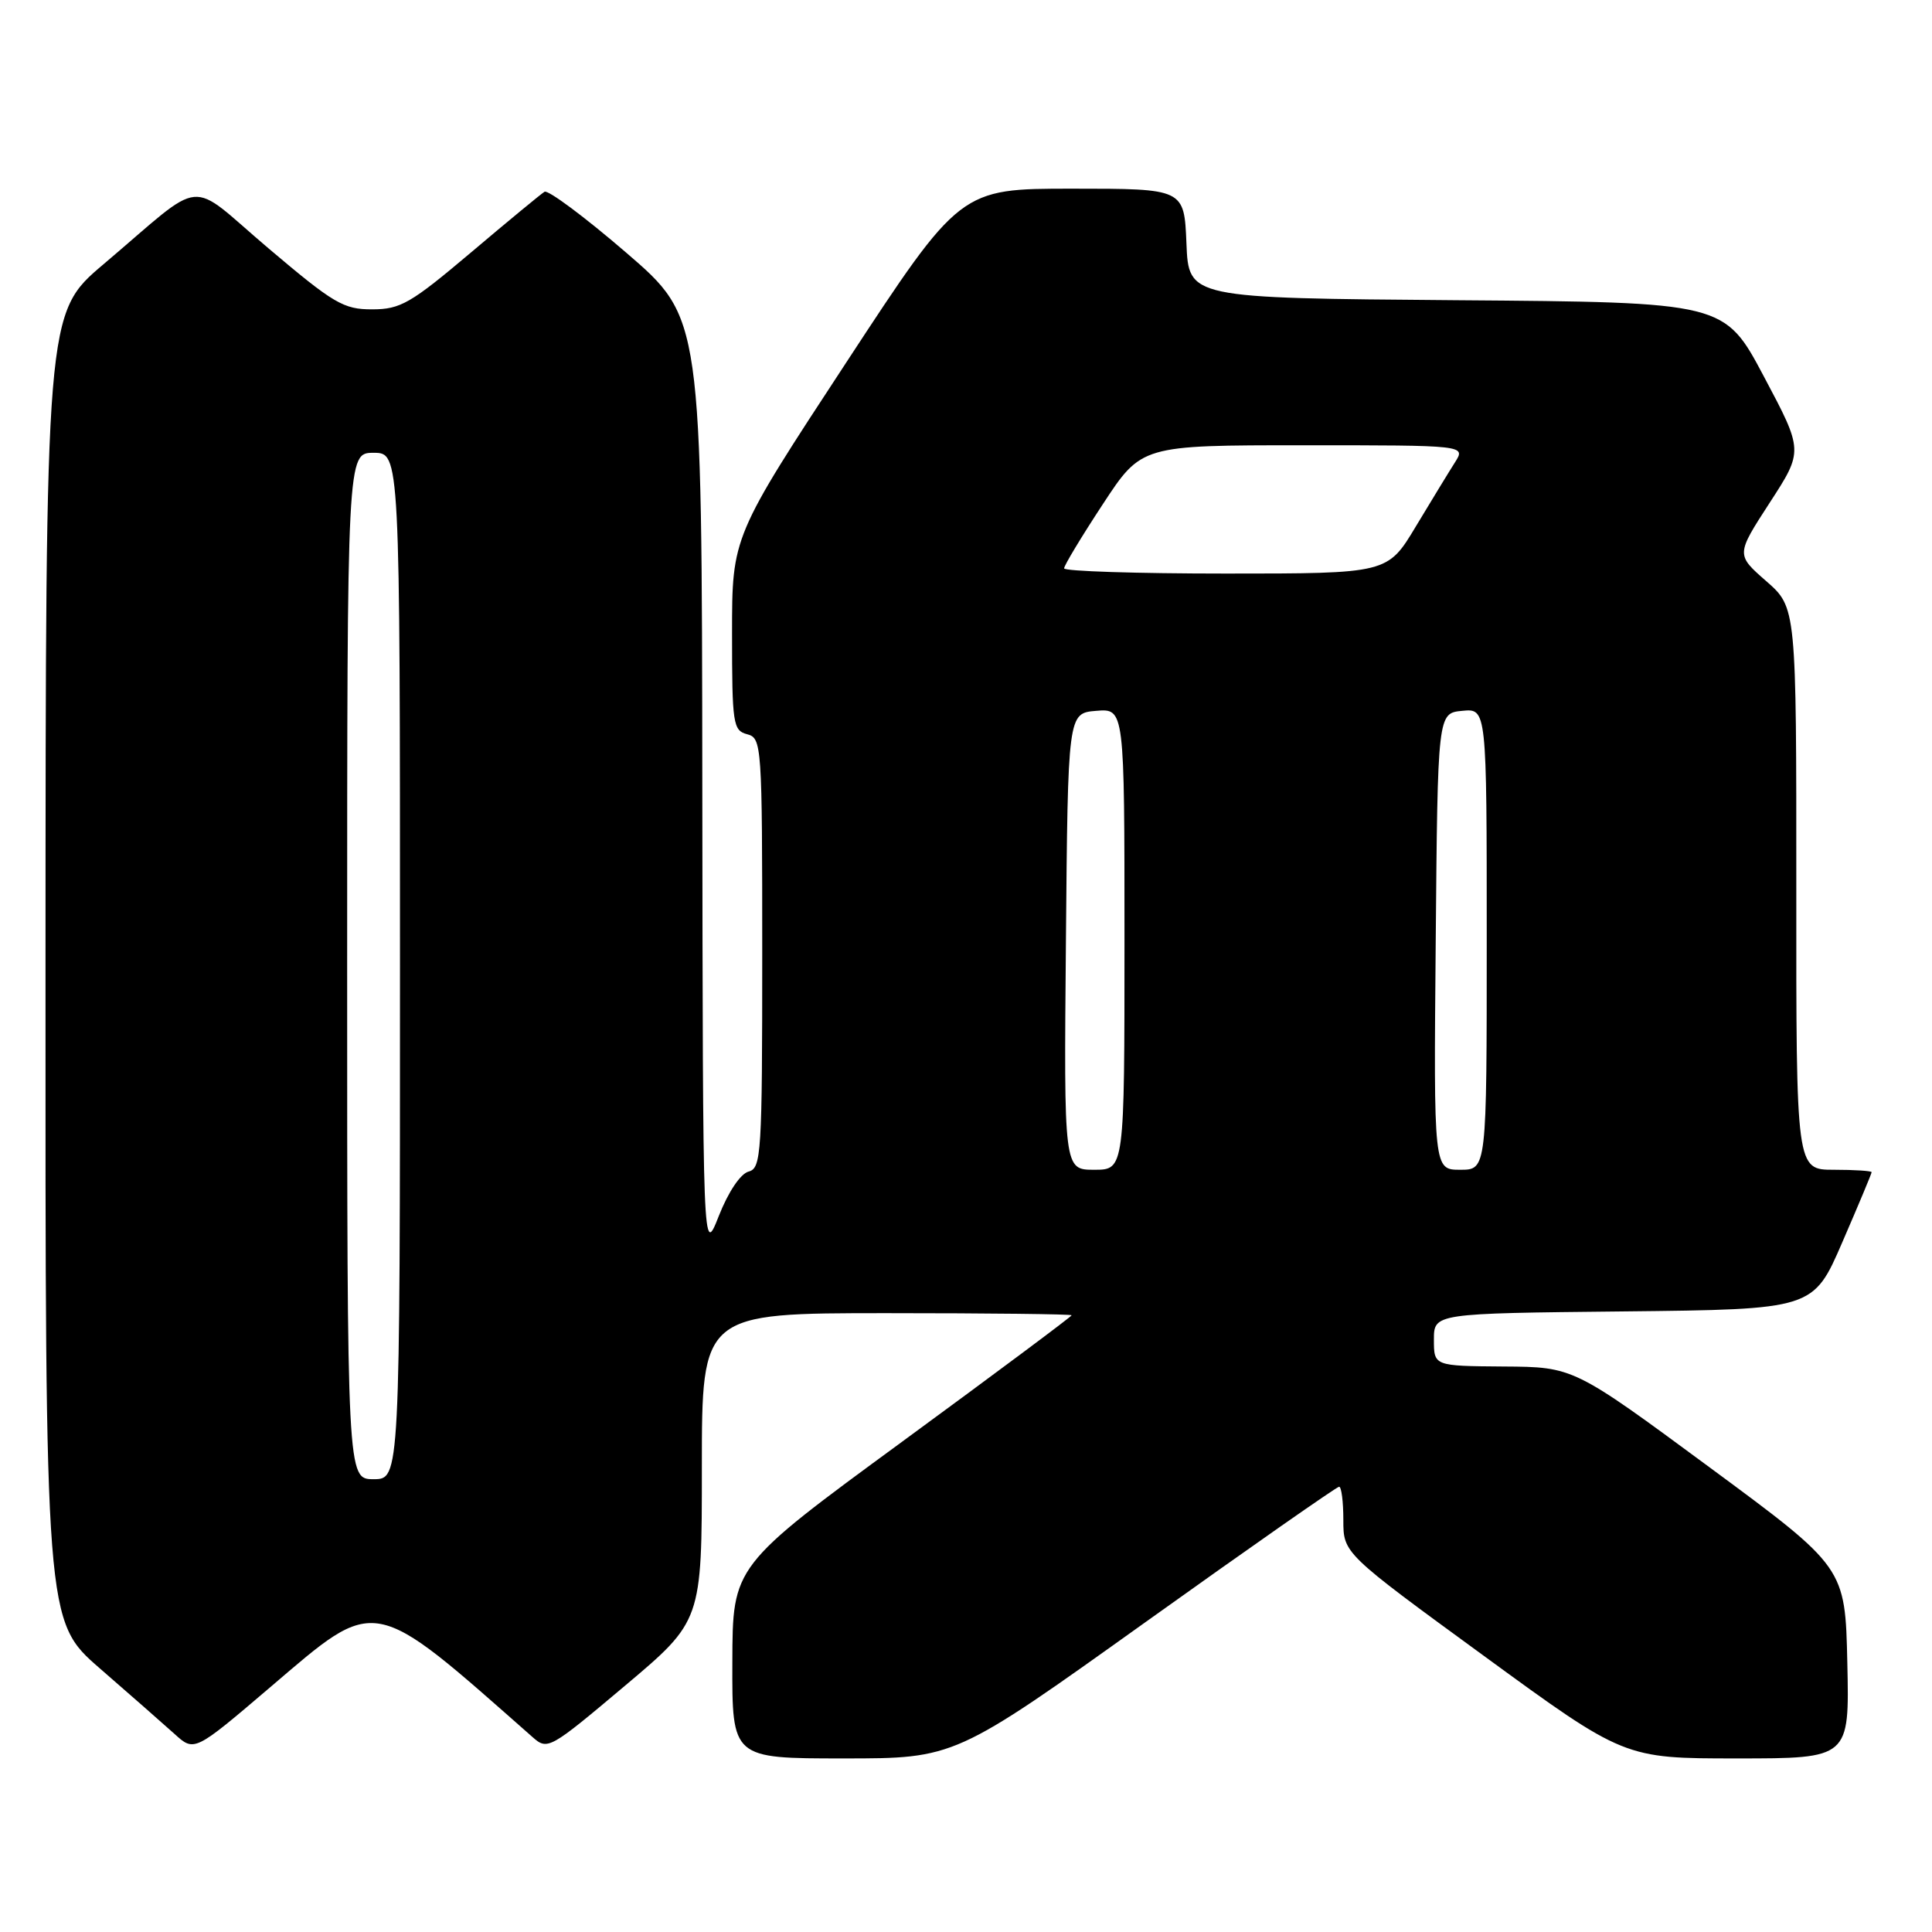 <?xml version="1.0" encoding="UTF-8" standalone="no"?>
<!DOCTYPE svg PUBLIC "-//W3C//DTD SVG 1.1//EN" "http://www.w3.org/Graphics/SVG/1.1/DTD/svg11.dtd" >
<svg xmlns="http://www.w3.org/2000/svg" xmlns:xlink="http://www.w3.org/1999/xlink" version="1.1" viewBox="0 0 256 256">
 <g >
 <path fill="currentColor"
d=" M 151.70 215.00 C 165.54 205.10 177.13 197.00 177.44 197.00 C 177.75 197.00 178.00 198.99 178.00 201.41 C 178.00 205.82 178.00 205.82 196.62 219.41 C 215.23 233.00 215.23 233.00 230.15 233.00 C 245.06 233.00 245.06 233.00 244.78 220.34 C 244.50 207.69 244.50 207.69 226.50 194.41 C 208.50 181.13 208.50 181.13 199.25 181.07 C 190.00 181.00 190.00 181.00 190.00 177.52 C 190.00 174.03 190.00 174.03 215.13 173.77 C 240.27 173.50 240.27 173.50 244.13 164.57 C 246.26 159.66 248.00 155.50 248.00 155.32 C 248.00 155.15 245.75 155.00 243.00 155.00 C 238.00 155.00 238.00 155.00 238.02 117.75 C 238.03 80.50 238.03 80.50 234.03 77.00 C 230.03 73.50 230.03 73.50 234.49 66.62 C 238.96 59.74 238.96 59.74 233.73 49.90 C 228.50 40.05 228.50 40.05 193.00 39.78 C 157.50 39.50 157.50 39.50 157.21 32.25 C 156.91 25.00 156.91 25.00 142.07 25.00 C 127.23 25.00 127.23 25.00 112.12 48.05 C 97.00 71.10 97.00 71.10 97.00 83.94 C 97.00 95.93 97.13 96.80 99.00 97.29 C 100.94 97.80 101.00 98.65 101.00 126.29 C 101.00 152.94 100.88 154.80 99.19 155.24 C 98.12 155.52 96.50 157.94 95.25 161.11 C 93.13 166.50 93.13 166.50 93.06 104.30 C 93.00 42.11 93.00 42.11 83.00 33.50 C 77.50 28.76 72.61 25.12 72.15 25.41 C 71.68 25.70 67.29 29.32 62.40 33.46 C 54.42 40.20 53.07 40.99 49.31 40.99 C 45.52 41.00 44.22 40.23 35.58 32.91 C 24.61 23.61 27.50 23.34 13.73 35.00 C 6.05 41.50 6.05 41.50 6.03 128.15 C 6.00 214.79 6.00 214.79 13.25 221.09 C 17.24 224.55 21.68 228.46 23.13 229.76 C 25.75 232.14 25.75 232.14 35.80 223.57 C 50.08 211.39 49.05 211.20 70.55 230.16 C 72.56 231.94 72.79 231.81 82.80 223.38 C 93.00 214.79 93.00 214.79 93.00 194.39 C 93.00 174.00 93.00 174.00 117.50 174.00 C 130.97 174.00 142.00 174.13 142.00 174.28 C 142.00 174.44 131.89 181.98 119.54 191.03 C 97.07 207.50 97.07 207.50 97.04 220.25 C 97.00 233.00 97.00 233.00 111.76 233.00 C 126.52 233.00 126.52 233.00 151.70 215.00 Z  M 46.00 128.00 C 46.00 60.00 46.00 60.00 49.50 60.00 C 53.00 60.00 53.00 60.00 53.00 128.00 C 53.00 196.00 53.00 196.00 49.50 196.00 C 46.00 196.00 46.00 196.00 46.00 128.00 Z  M 141.24 124.75 C 141.50 94.50 141.50 94.50 145.25 94.19 C 149.00 93.88 149.00 93.88 149.00 124.44 C 149.00 155.00 149.00 155.00 144.99 155.00 C 140.97 155.00 140.97 155.00 141.24 124.75 Z  M 190.24 124.75 C 190.50 94.50 190.50 94.50 193.75 94.19 C 197.00 93.87 197.00 93.87 197.00 124.44 C 197.00 155.00 197.00 155.00 193.49 155.00 C 189.97 155.00 189.97 155.00 190.24 124.75 Z  M 141.00 75.31 C 141.00 74.93 143.31 71.10 146.13 66.81 C 151.25 59.00 151.25 59.00 172.74 59.00 C 194.23 59.00 194.23 59.00 192.80 61.25 C 192.01 62.49 189.68 66.31 187.61 69.75 C 183.86 76.00 183.86 76.00 162.43 76.00 C 150.64 76.00 141.00 75.69 141.00 75.31 Z "/>
</g>
</svg>